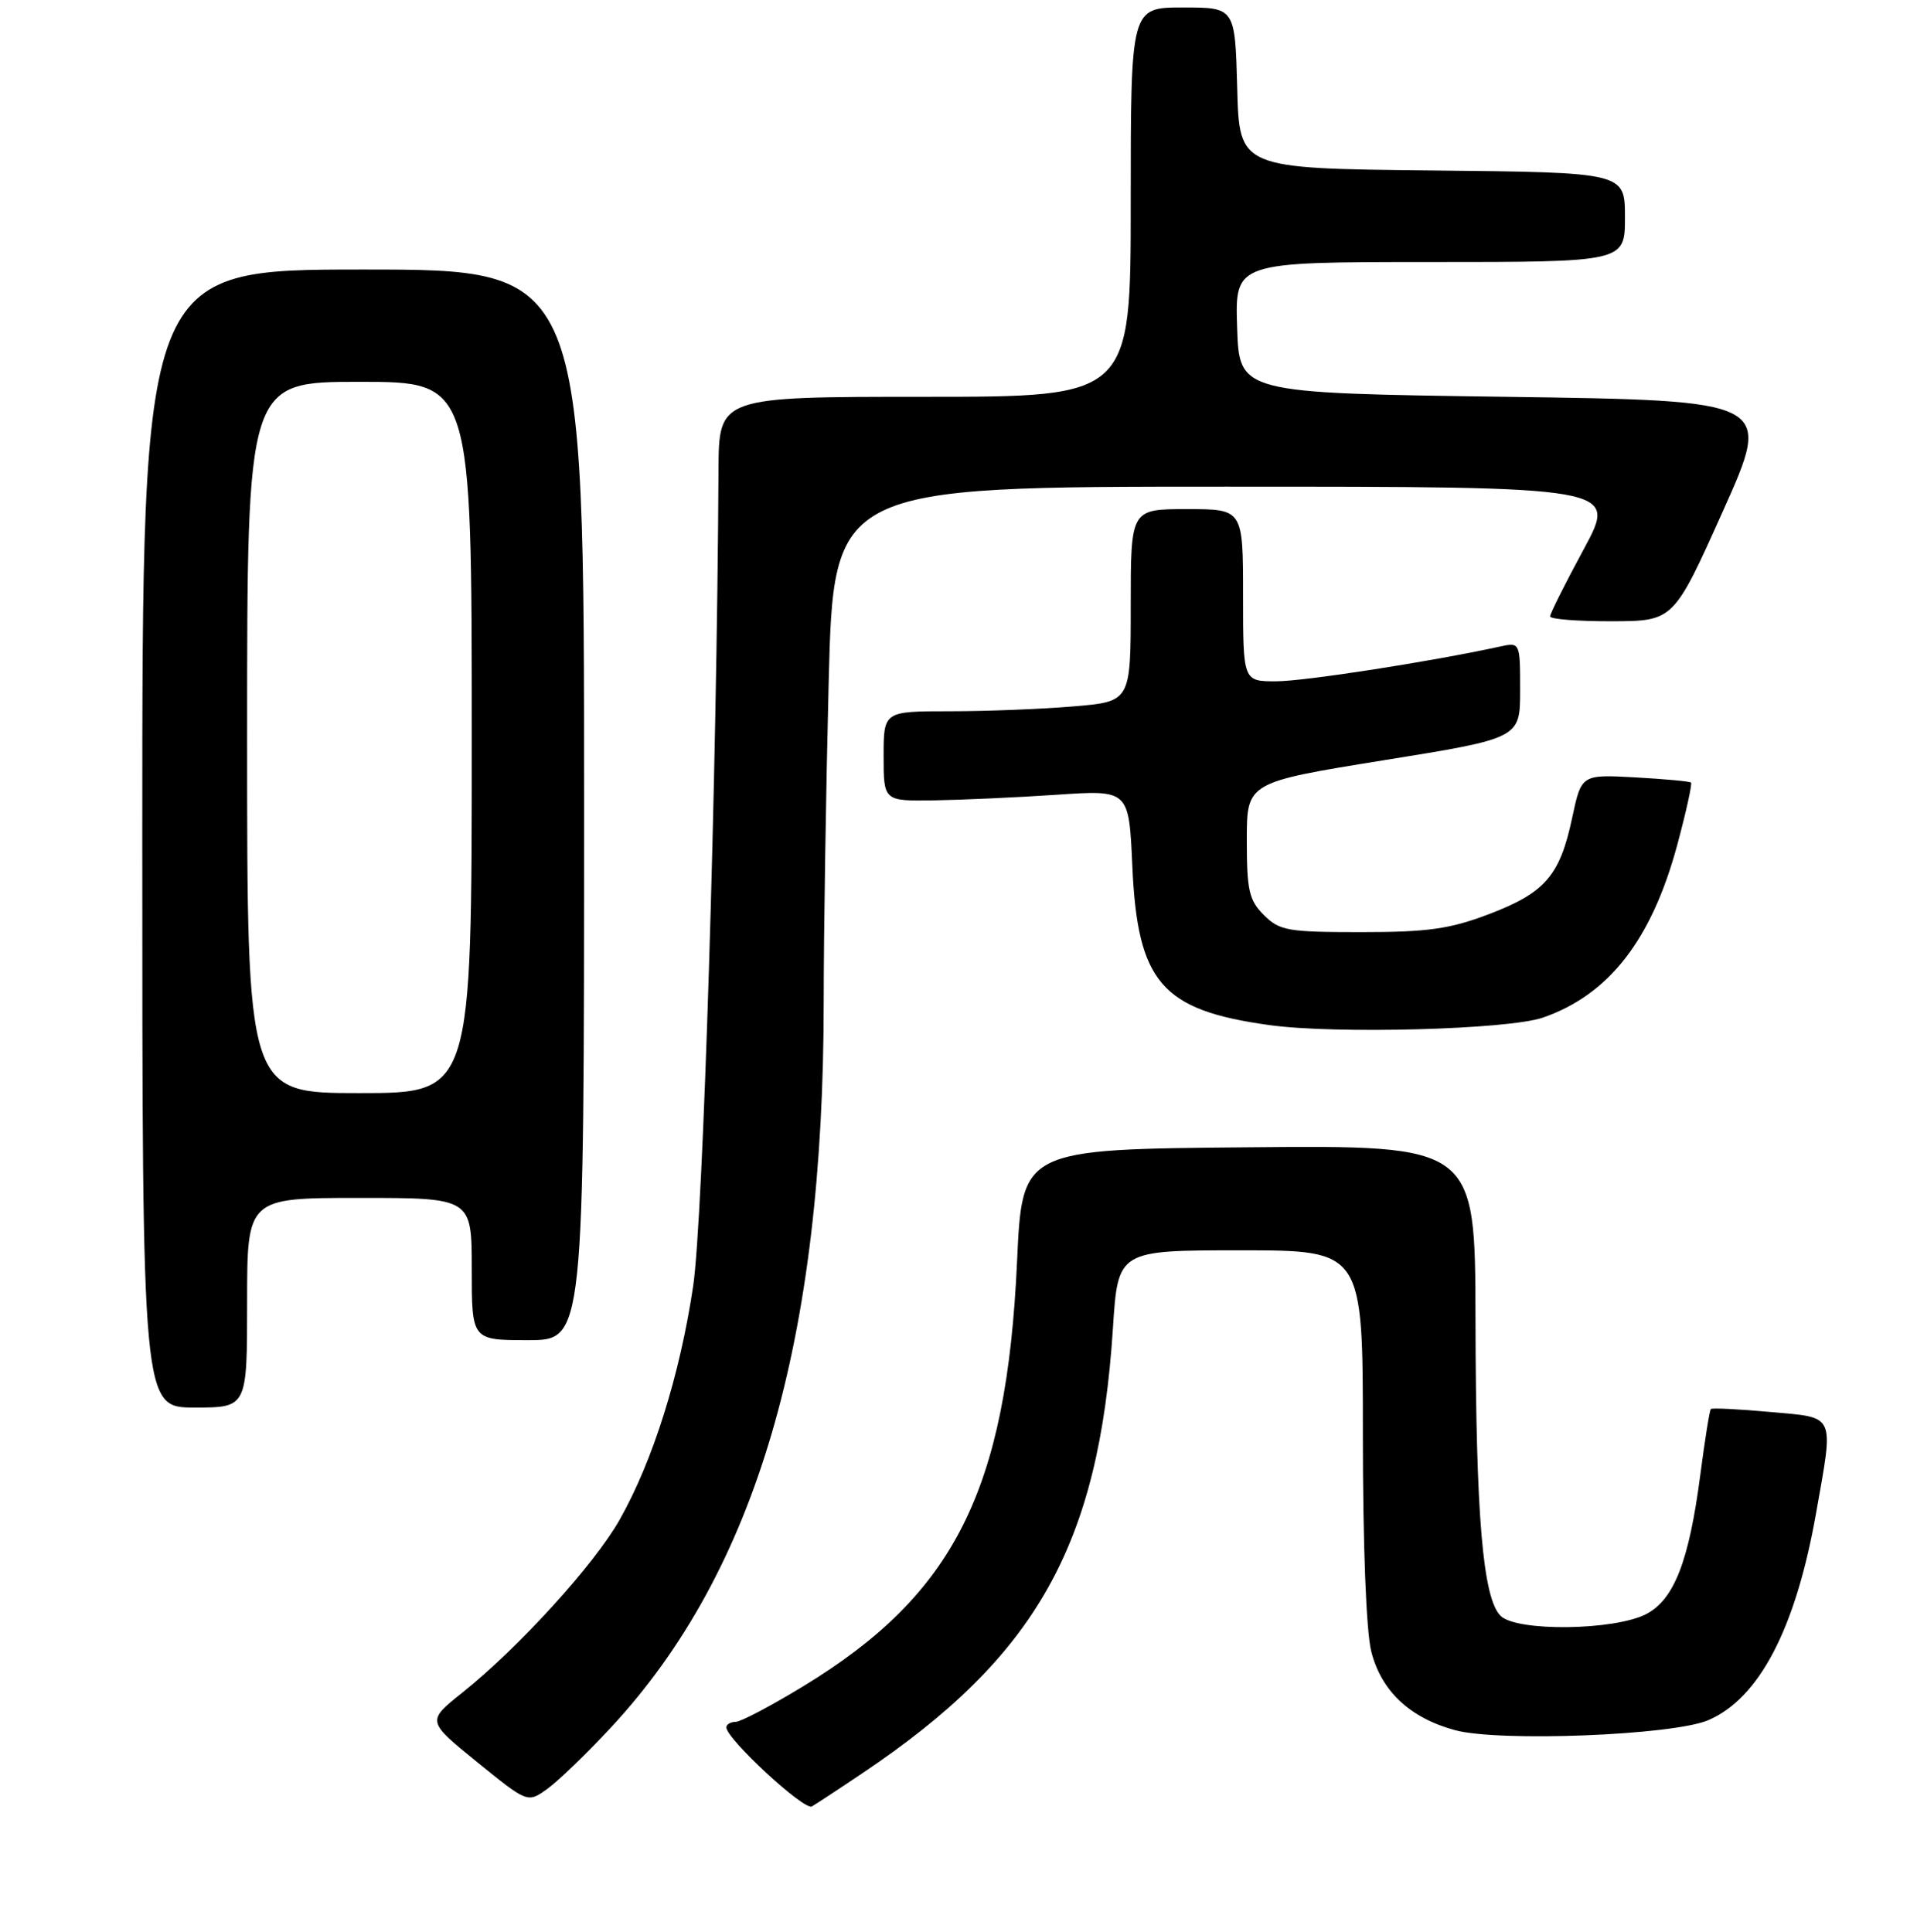 <?xml version="1.0" encoding="UTF-8" standalone="no"?>
<!DOCTYPE svg PUBLIC "-//W3C//DTD SVG 1.1//EN" "http://www.w3.org/Graphics/SVG/1.1/DTD/svg11.dtd" >
<svg xmlns="http://www.w3.org/2000/svg" xmlns:xlink="http://www.w3.org/1999/xlink" version="1.1" viewBox="0 0 256 258">
 <g >
 <path fill="currentColor"
d=" M 115.21 236.81 C 138.41 221.23 146.75 206.41 148.62 177.45 C 149.29 167.00 149.29 167.00 165.65 167.00 C 182.00 167.00 182.00 167.00 182.00 191.56 C 182.00 206.40 182.44 217.88 183.12 220.57 C 184.45 225.86 188.27 229.45 194.30 231.09 C 200.20 232.69 223.39 231.78 228.12 229.76 C 234.94 226.84 239.80 217.51 242.52 202.12 C 244.90 188.65 245.23 189.39 236.39 188.59 C 232.20 188.21 228.63 188.03 228.47 188.20 C 228.30 188.37 227.67 192.33 227.06 197.00 C 225.56 208.51 223.56 213.66 219.83 215.59 C 215.57 217.79 202.52 217.95 200.39 215.82 C 198.02 213.45 197.09 202.51 197.04 176.24 C 197.00 152.97 197.00 152.97 166.75 153.24 C 136.50 153.50 136.50 153.50 135.82 168.50 C 134.42 199.08 127.45 212.94 107.31 225.20 C 103.01 227.82 98.94 229.97 98.25 229.98 C 97.56 229.99 97.00 230.32 97.00 230.72 C 97.00 232.25 107.40 241.87 108.42 241.28 C 109.01 240.93 112.07 238.93 115.21 236.81 Z  M 81.60 230.72 C 101.00 209.82 110.00 179.09 110.00 133.64 C 110.00 124.76 110.30 105.69 110.66 91.25 C 111.32 65.00 111.32 65.00 163.67 65.00 C 216.01 65.00 216.01 65.00 211.51 73.33 C 209.03 77.91 207.00 81.96 207.00 82.33 C 207.00 82.70 210.71 82.99 215.25 82.98 C 223.50 82.95 223.50 82.95 230.10 68.23 C 236.70 53.50 236.70 53.50 201.10 53.00 C 165.50 52.50 165.50 52.50 165.21 43.75 C 164.92 35.00 164.92 35.00 190.96 35.00 C 217.00 35.00 217.00 35.00 217.00 29.02 C 217.00 23.03 217.00 23.03 191.25 22.77 C 165.50 22.50 165.50 22.50 165.22 11.75 C 164.93 1.00 164.93 1.00 157.97 1.00 C 151.00 1.00 151.00 1.00 151.00 27.00 C 151.00 53.00 151.00 53.00 123.50 53.00 C 96.00 53.00 96.00 53.00 95.95 62.75 C 95.74 103.64 93.90 162.73 92.57 171.75 C 90.81 183.61 87.18 195.16 82.74 203.00 C 79.34 209.00 69.27 220.06 61.74 226.08 C 56.98 229.88 56.98 229.88 63.71 235.35 C 70.45 240.82 70.45 240.82 73.07 238.95 C 74.51 237.92 78.35 234.22 81.60 230.72 Z  M 33.00 174.00 C 33.00 160.00 33.00 160.00 48.00 160.00 C 63.00 160.00 63.00 160.00 63.00 169.50 C 63.00 179.00 63.00 179.00 70.50 179.00 C 78.00 179.00 78.00 179.00 78.00 107.50 C 78.00 36.00 78.00 36.00 48.50 36.00 C 19.00 36.00 19.00 36.00 19.00 112.00 C 19.00 188.00 19.00 188.00 26.00 188.00 C 33.00 188.00 33.00 188.00 33.00 174.00 Z  M 206.00 135.93 C 214.84 132.89 220.55 125.56 223.98 112.87 C 225.17 108.44 226.00 104.68 225.82 104.52 C 225.65 104.36 222.28 104.05 218.34 103.83 C 211.18 103.44 211.18 103.44 209.94 109.28 C 208.31 116.96 206.32 119.26 198.78 122.12 C 193.58 124.09 190.65 124.50 181.78 124.50 C 171.96 124.50 170.87 124.31 168.78 122.22 C 166.80 120.25 166.50 118.93 166.50 112.22 C 166.50 104.50 166.50 104.50 184.75 101.55 C 203.00 98.61 203.00 98.61 203.00 92.19 C 203.00 85.77 203.00 85.77 200.25 86.37 C 191.09 88.37 174.15 91.00 170.40 91.00 C 166.00 91.00 166.00 91.00 166.00 79.50 C 166.00 68.00 166.00 68.00 158.50 68.00 C 151.00 68.00 151.00 68.00 151.00 80.85 C 151.00 93.71 151.00 93.71 143.35 94.35 C 139.14 94.71 131.72 95.00 126.85 95.00 C 118.00 95.00 118.00 95.00 118.00 101.00 C 118.00 107.00 118.00 107.00 124.75 106.90 C 128.46 106.84 135.83 106.51 141.13 106.15 C 150.76 105.50 150.76 105.50 151.21 115.62 C 151.90 131.22 155.09 134.93 169.54 136.92 C 178.36 138.14 201.39 137.51 206.00 135.93 Z  M 33.00 98.50 C 33.00 51.00 33.00 51.00 48.00 51.00 C 63.00 51.00 63.00 51.00 63.00 98.50 C 63.00 146.00 63.00 146.00 48.00 146.00 C 33.00 146.00 33.00 146.00 33.00 98.50 Z "/>
</g>
</svg>